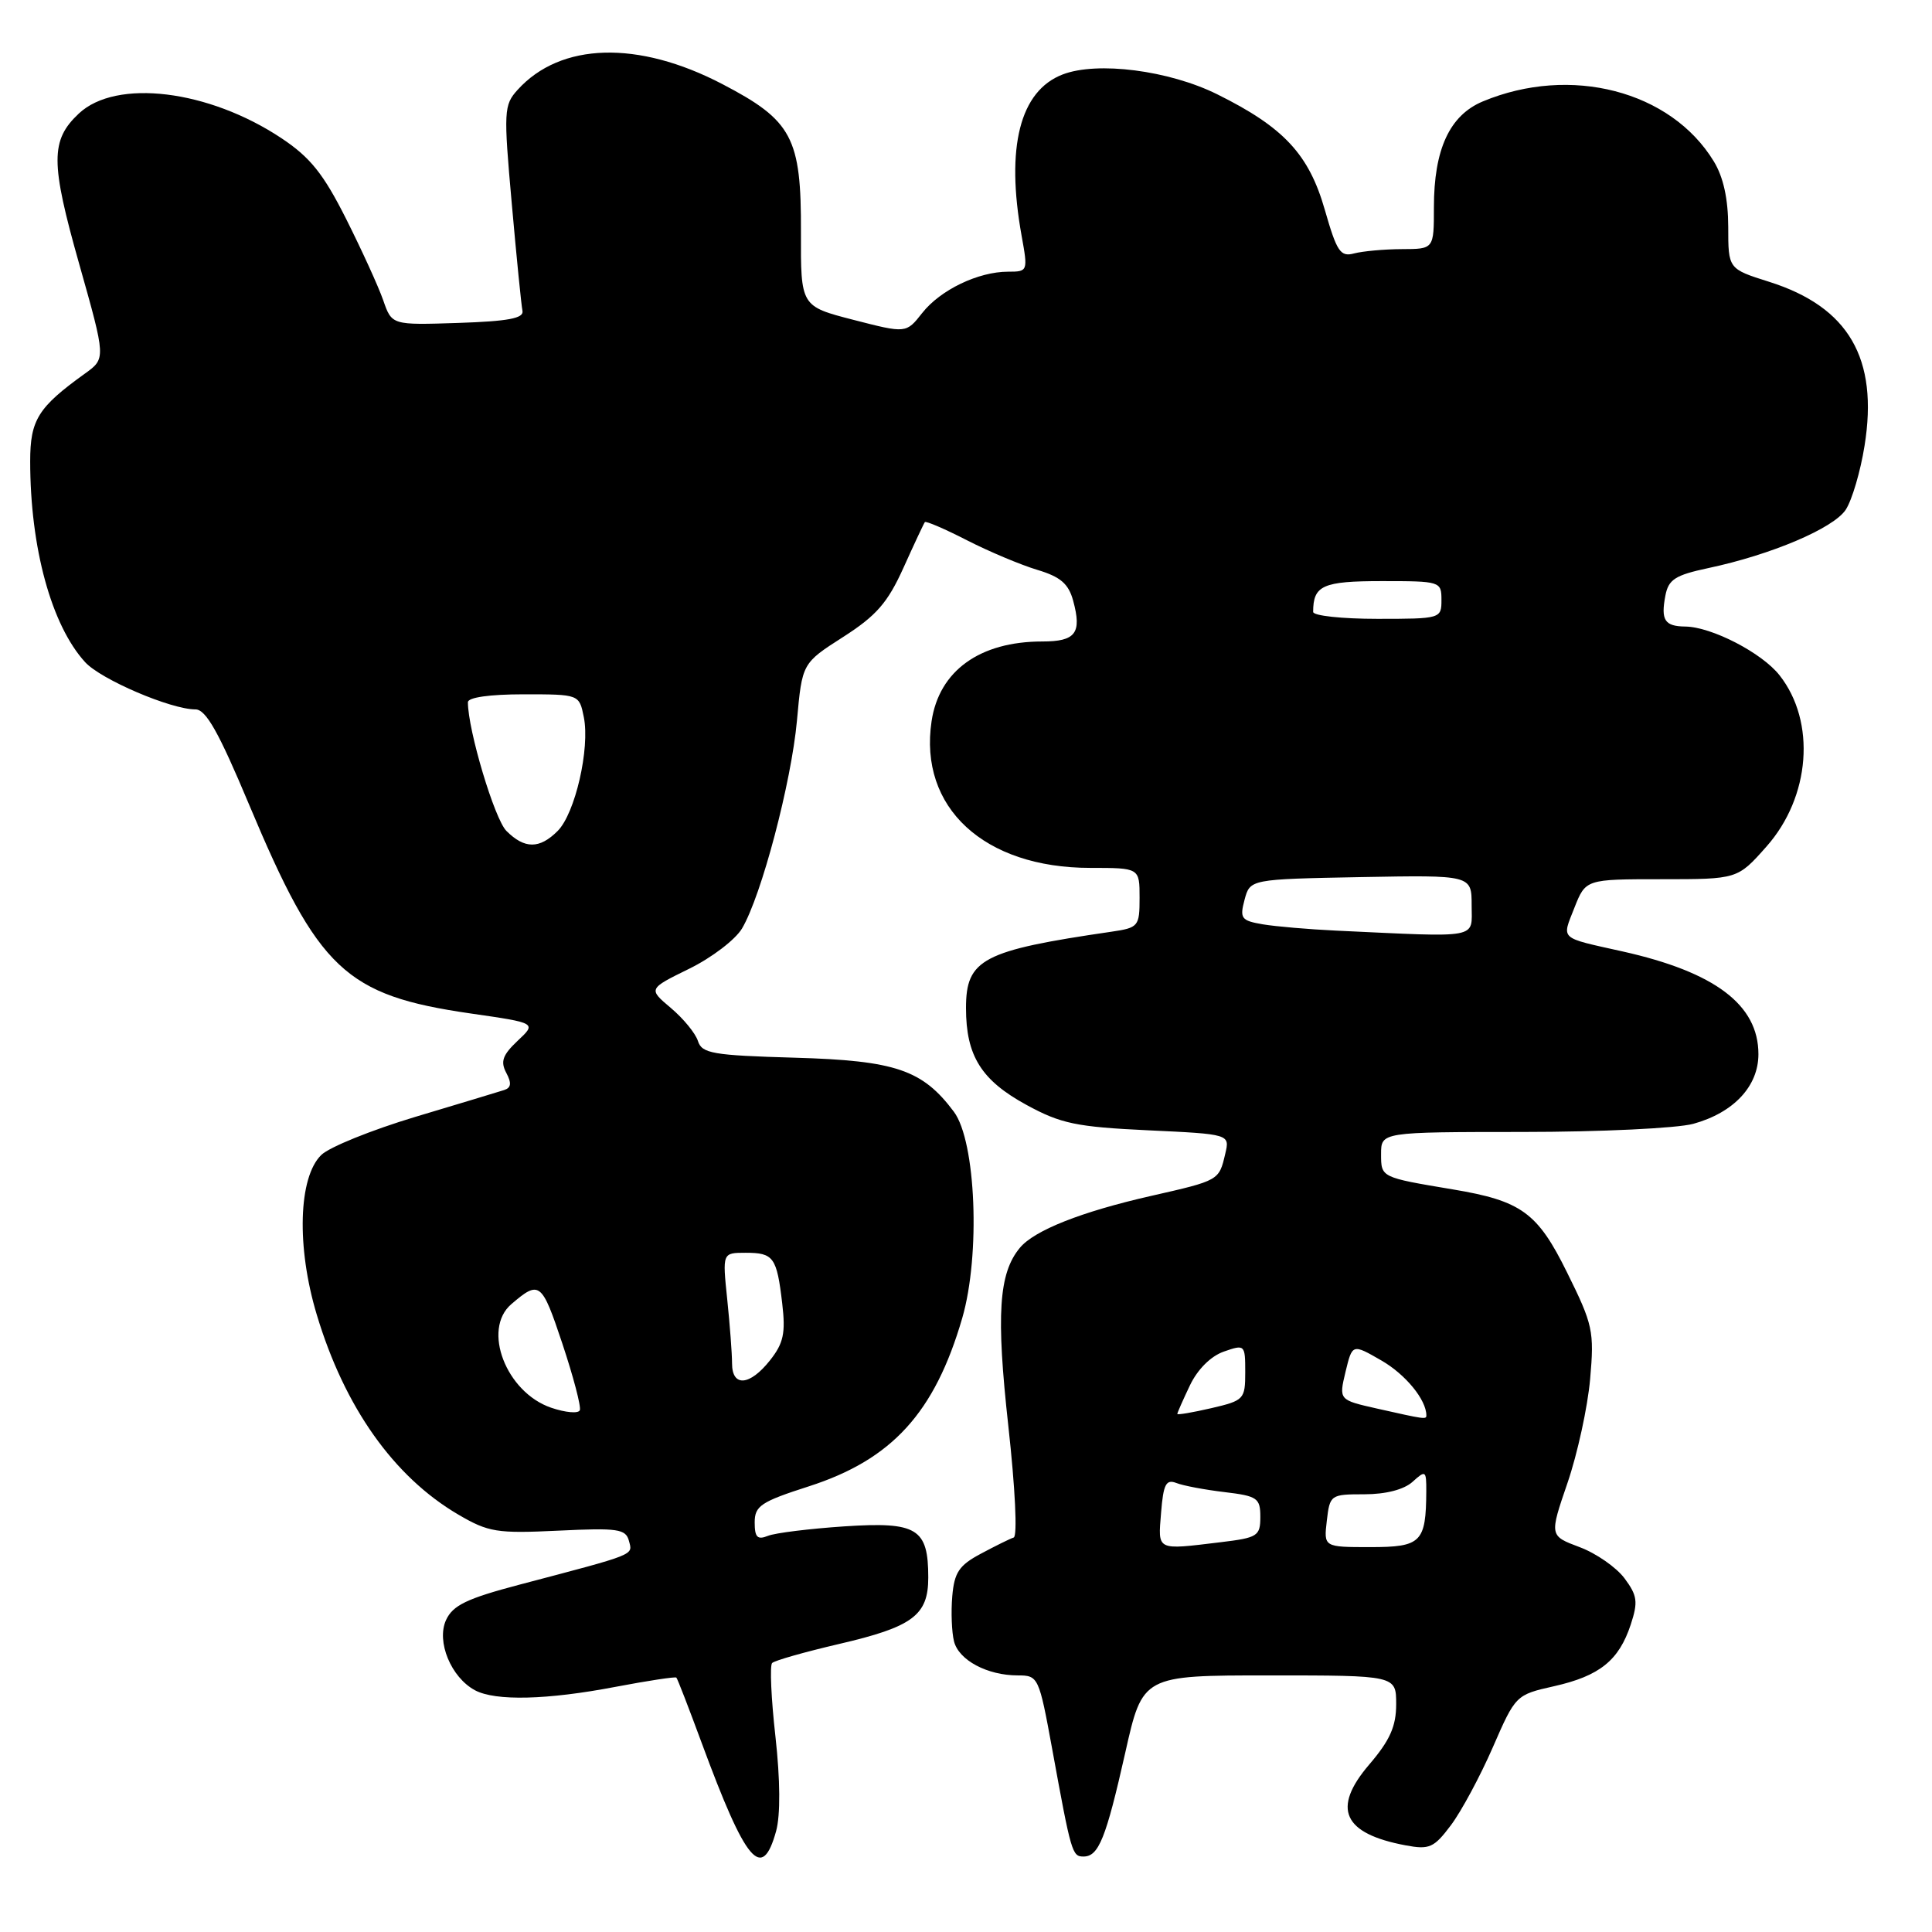 <?xml version="1.0" encoding="UTF-8" standalone="no"?>
<!DOCTYPE svg PUBLIC "-//W3C//DTD SVG 1.1//EN" "http://www.w3.org/Graphics/SVG/1.1/DTD/svg11.dtd" >
<svg xmlns="http://www.w3.org/2000/svg" xmlns:xlink="http://www.w3.org/1999/xlink" version="1.1" viewBox="0 0 256 256">
 <g >
 <path fill="currentColor"
d=" M 102.84 242.63 C 103.42 240.50 103.39 235.87 102.75 230.10 C 102.18 225.06 101.99 220.68 102.31 220.36 C 102.63 220.03 106.62 218.90 111.16 217.84 C 120.94 215.57 123.00 214.04 123.00 209.04 C 123.00 202.51 121.53 201.62 111.90 202.25 C 107.28 202.56 102.71 203.12 101.75 203.51 C 100.36 204.07 100.00 203.70 100.00 201.73 C 100.00 199.54 100.82 198.99 107.17 196.95 C 118.20 193.40 123.85 187.20 127.50 174.66 C 129.93 166.30 129.32 151.24 126.40 147.32 C 122.24 141.75 118.67 140.53 105.29 140.15 C 94.44 139.84 93.00 139.59 92.48 137.94 C 92.16 136.92 90.54 134.95 88.89 133.56 C 85.89 131.03 85.89 131.03 91.31 128.37 C 94.30 126.91 97.45 124.50 98.32 123.03 C 100.90 118.68 104.85 103.68 105.60 95.49 C 106.29 87.88 106.29 87.88 111.71 84.41 C 116.13 81.58 117.62 79.87 119.72 75.22 C 121.14 72.07 122.41 69.36 122.55 69.18 C 122.69 69.01 125.21 70.09 128.15 71.60 C 131.09 73.10 135.28 74.86 137.45 75.51 C 140.52 76.43 141.59 77.35 142.20 79.60 C 143.37 83.90 142.53 85.00 138.10 85.00 C 129.83 85.00 124.44 88.88 123.44 95.56 C 121.72 107.00 130.38 115.00 144.47 115.00 C 151.00 115.00 151.00 115.00 151.00 118.95 C 151.00 122.76 150.86 122.93 147.25 123.46 C 130.19 125.95 128.00 127.10 128.00 133.57 C 128.00 139.91 130.03 143.15 136.04 146.42 C 140.57 148.89 142.62 149.32 152.10 149.77 C 162.97 150.28 162.97 150.28 162.35 152.89 C 161.52 156.43 161.57 156.41 152.50 158.47 C 143.29 160.56 137.05 163.03 135.14 165.34 C 132.33 168.71 131.98 174.21 133.61 188.96 C 134.52 197.18 134.83 203.56 134.32 203.73 C 133.82 203.89 131.86 204.86 129.96 205.88 C 127.08 207.41 126.45 208.36 126.18 211.52 C 126.00 213.60 126.11 216.29 126.41 217.48 C 127.03 219.98 130.82 222.00 134.86 222.00 C 137.58 222.00 137.67 222.19 139.42 231.75 C 141.94 245.58 142.07 246.00 143.57 246.00 C 145.58 246.00 146.54 243.60 149.10 232.25 C 151.40 222.00 151.40 222.00 168.20 222.00 C 185.00 222.00 185.00 222.00 185.00 225.82 C 185.00 228.75 184.17 230.61 181.43 233.81 C 176.44 239.64 177.94 242.96 186.26 244.52 C 189.41 245.11 190.01 244.84 192.26 241.84 C 193.64 240.00 196.13 235.37 197.80 231.54 C 200.82 224.61 200.86 224.57 205.93 223.43 C 211.96 222.07 214.51 220.02 216.08 215.27 C 217.07 212.25 216.96 211.43 215.26 209.14 C 214.18 207.69 211.50 205.82 209.30 205.00 C 205.30 203.50 205.30 203.50 207.70 196.50 C 209.02 192.65 210.37 186.46 210.70 182.74 C 211.26 176.39 211.07 175.52 207.64 168.60 C 203.73 160.67 201.60 159.12 192.50 157.60 C 182.95 156.00 183.00 156.03 183.00 152.92 C 183.00 150.00 183.00 150.00 201.75 149.99 C 212.06 149.99 222.24 149.50 224.38 148.91 C 229.73 147.43 233.00 143.93 233.00 139.68 C 233.00 133.15 227.26 128.81 215.00 126.07 C 206.52 124.18 206.94 124.56 208.61 120.30 C 210.11 116.50 210.11 116.50 220.17 116.50 C 230.23 116.50 230.23 116.50 234.06 112.18 C 239.89 105.61 240.66 95.65 235.80 89.48 C 233.46 86.50 226.79 83.06 223.31 83.02 C 220.58 82.99 220.05 82.18 220.67 78.93 C 221.08 76.78 221.97 76.21 226.33 75.28 C 234.70 73.51 242.95 70.00 244.57 67.54 C 245.40 66.27 246.52 62.47 247.06 59.08 C 248.93 47.49 244.96 40.67 234.42 37.34 C 229.00 35.63 229.00 35.63 229.00 30.07 C 228.99 26.35 228.36 23.46 227.08 21.37 C 221.39 12.03 208.10 8.59 196.48 13.44 C 192.08 15.28 190.00 19.78 190.00 27.47 C 190.00 33.00 190.00 33.00 185.75 33.01 C 183.41 33.02 180.57 33.28 179.43 33.58 C 177.61 34.07 177.14 33.36 175.55 27.82 C 173.44 20.44 170.11 16.87 161.30 12.50 C 154.90 9.32 145.38 8.10 140.80 9.87 C 135.14 12.05 133.25 19.51 135.37 31.25 C 136.22 35.94 136.19 36.00 133.58 36.00 C 129.63 36.00 124.61 38.41 122.20 41.47 C 120.07 44.18 120.07 44.18 113.08 42.38 C 106.10 40.58 106.10 40.58 106.13 30.78 C 106.18 18.22 104.98 15.97 95.69 11.13 C 84.54 5.32 74.28 5.61 68.58 11.91 C 66.76 13.92 66.72 14.73 67.81 26.95 C 68.44 34.06 69.08 40.46 69.23 41.19 C 69.43 42.18 67.33 42.57 60.71 42.79 C 51.92 43.08 51.92 43.08 50.78 39.79 C 50.15 37.98 47.93 33.12 45.86 29.00 C 42.85 23.02 41.11 20.85 37.29 18.31 C 27.63 11.89 15.40 10.40 10.45 15.04 C 6.67 18.59 6.68 21.51 10.50 35.00 C 14.03 47.50 14.03 47.50 11.27 49.49 C 5.04 53.97 4.00 55.63 4.00 61.12 C 4.00 72.57 6.81 82.85 11.28 87.74 C 13.38 90.04 22.64 94.00 25.90 94.00 C 27.29 94.00 28.98 97.01 33.00 106.60 C 42.20 128.53 45.76 131.89 62.36 134.29 C 71.11 135.55 71.11 135.55 68.59 137.91 C 66.60 139.79 66.29 140.66 67.08 142.15 C 67.81 143.52 67.74 144.14 66.79 144.44 C 66.08 144.67 60.78 146.27 55.00 148.00 C 49.22 149.74 43.63 152.00 42.57 153.04 C 39.54 155.99 39.27 165.23 41.97 174.19 C 45.65 186.46 52.17 195.67 60.71 200.68 C 64.72 203.03 65.83 203.21 73.98 202.82 C 81.88 202.44 82.92 202.59 83.34 204.18 C 83.84 206.10 84.46 205.86 68.85 209.97 C 61.84 211.82 60.00 212.71 59.10 214.67 C 57.80 217.52 59.77 222.27 62.94 223.97 C 65.65 225.42 72.51 225.25 81.59 223.51 C 85.86 222.70 89.48 222.15 89.62 222.29 C 89.77 222.43 91.28 226.35 92.99 230.98 C 98.85 246.86 100.97 249.38 102.84 242.63 Z  M 153.85 200.43 C 154.15 196.68 154.50 195.98 155.86 196.50 C 156.76 196.86 159.64 197.40 162.25 197.71 C 166.61 198.23 167.00 198.50 167.00 201.00 C 167.00 203.54 166.64 203.76 161.75 204.35 C 153.14 205.39 153.44 205.54 153.85 200.43 Z  M 175.81 201.50 C 176.21 198.07 176.31 198.00 180.78 198.00 C 183.62 198.00 186.03 197.38 187.17 196.35 C 188.90 194.78 189.00 194.84 188.99 197.60 C 188.95 204.37 188.33 205.00 181.58 205.00 C 175.40 205.00 175.40 205.00 175.81 201.50 Z  M 73.03 186.53 C 67.06 184.49 63.85 176.16 67.75 172.81 C 71.48 169.61 71.78 169.84 74.50 177.99 C 75.97 182.40 77.02 186.39 76.83 186.86 C 76.65 187.33 74.94 187.18 73.03 186.53 Z  M 156.00 187.35 C 156.00 187.20 156.75 185.50 157.67 183.57 C 158.68 181.45 160.44 179.69 162.17 179.09 C 164.95 178.12 165.00 178.17 165.00 181.82 C 165.00 185.41 164.84 185.58 160.50 186.59 C 158.03 187.16 156.00 187.51 156.00 187.35 Z  M 182.45 186.64 C 177.40 185.50 177.40 185.50 178.29 181.77 C 179.19 178.05 179.19 178.05 183.04 180.27 C 186.24 182.11 189.00 185.48 189.00 187.55 C 189.00 188.10 188.80 188.07 182.45 186.64 Z  M 97.00 180.65 C 97.00 179.35 96.71 175.53 96.36 172.15 C 95.72 166.00 95.72 166.00 98.80 166.00 C 102.51 166.00 102.93 166.58 103.65 172.73 C 104.11 176.65 103.82 177.99 102.03 180.25 C 99.35 183.64 97.00 183.83 97.00 180.65 Z  M 177.00 123.31 C 173.43 123.14 169.08 122.77 167.34 122.48 C 164.47 121.99 164.25 121.70 164.91 119.22 C 165.64 116.50 165.64 116.50 180.32 116.22 C 195.00 115.95 195.00 115.95 195.00 119.97 C 195.00 124.46 196.35 124.21 177.00 123.31 Z  M 67.10 110.10 C 65.53 108.53 62.00 96.74 62.00 93.05 C 62.00 92.41 64.88 92.00 69.38 92.00 C 76.75 92.00 76.75 92.00 77.36 95.03 C 78.19 99.18 76.21 107.79 73.89 110.11 C 71.49 112.51 69.51 112.51 67.10 110.10 Z  M 174.00 81.08 C 174.00 77.57 175.26 77.00 183.11 77.00 C 190.86 77.00 191.00 77.04 191.00 79.50 C 191.00 81.97 190.90 82.00 182.50 82.00 C 177.82 82.00 174.00 81.59 174.00 81.08 Z "/>
</g>
</svg>